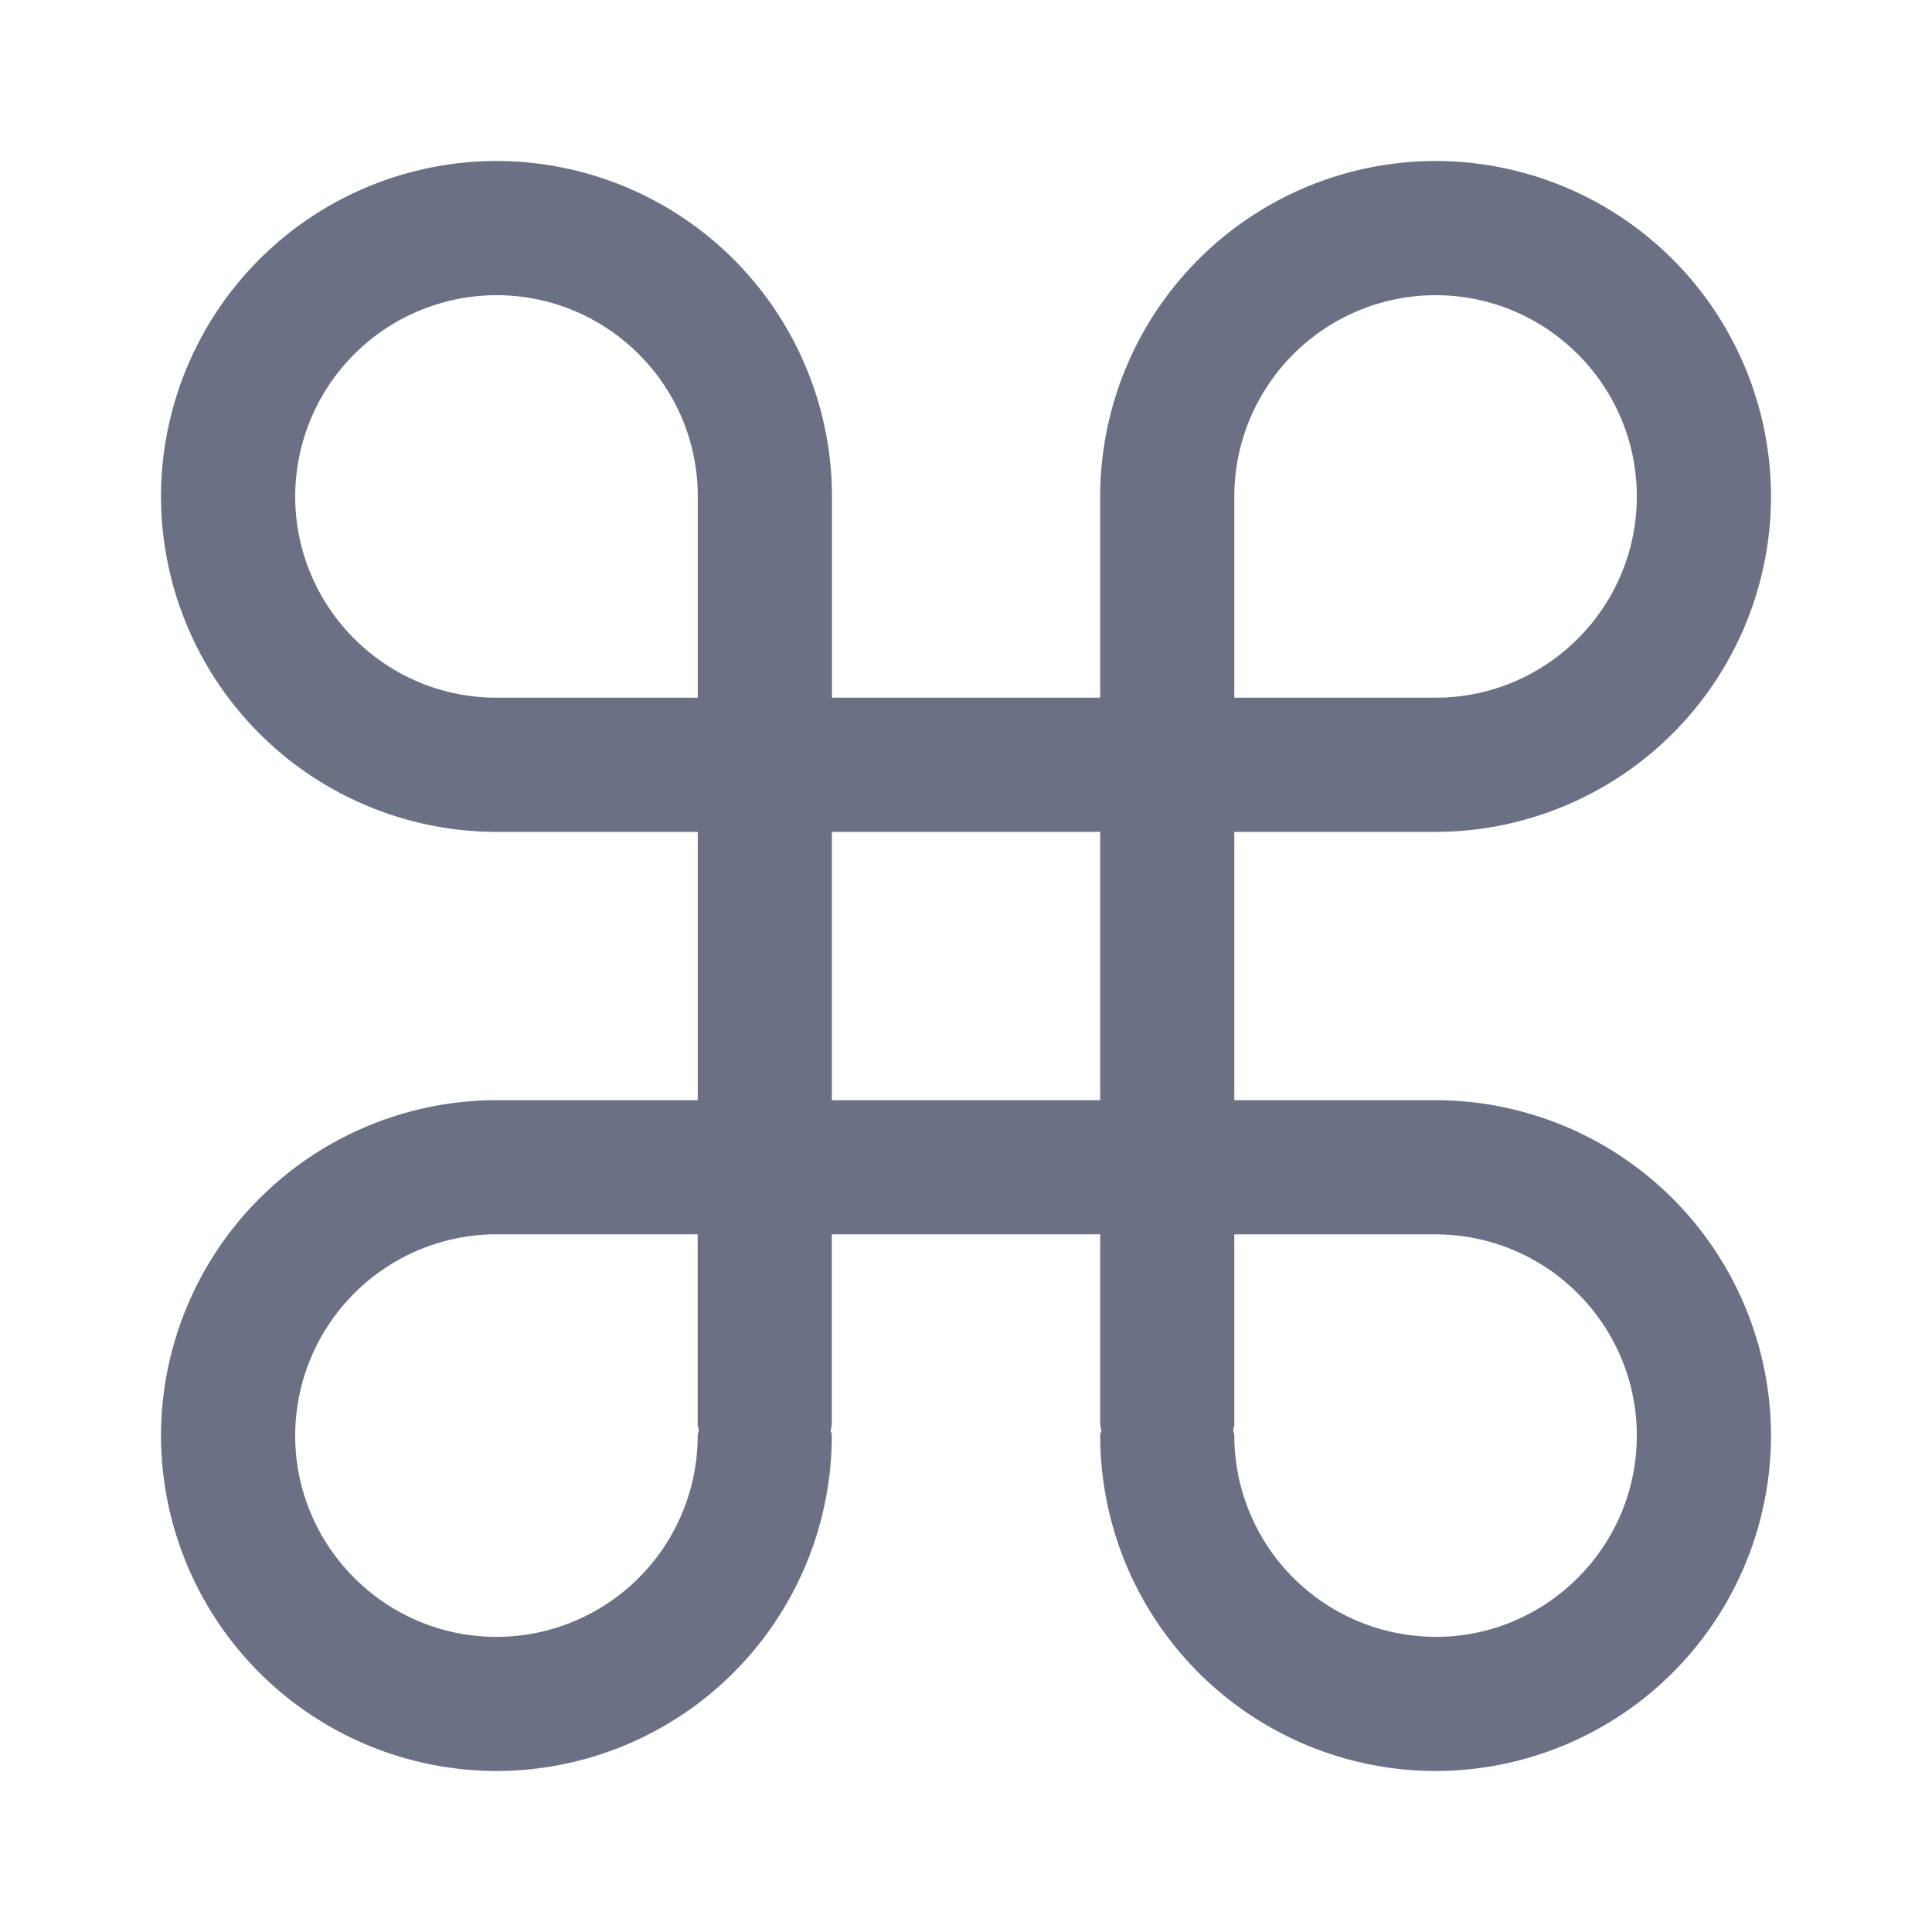 <svg xmlns="http://www.w3.org/2000/svg" fill="none" viewBox="0 0 24 24"><path fill="#6B7084" fill-rule="evenodd" d="M17.833 10.334h-2.5v3.333h2.5A4.172 4.172 0 0 1 22 17.834 4.171 4.171 0 0 1 17.833 22a4.171 4.171 0 0 1-4.166-4.166c0-.024.011-.045.014-.069-.003-.023-.014-.044-.014-.068v-2.364h-3.334v2.364c0 .024-.011.045-.014.068.003.024.014.045.014.07A4.17 4.17 0 0 1 6.168 22 4.172 4.172 0 0 1 2 17.834a4.173 4.173 0 0 1 4.168-4.167h2.5v-3.333h-2.5A4.173 4.173 0 0 1 2 6.167 4.172 4.172 0 0 1 6.168 2a4.171 4.171 0 0 1 4.167 4.167v2.5h3.332v-2.5A4.171 4.171 0 0 1 17.833 2 4.171 4.171 0 0 1 22 6.167a4.172 4.172 0 0 1-4.167 4.167ZM6.168 3.667a2.504 2.504 0 0 0-2.501 2.5c0 1.379 1.122 2.5 2.501 2.5h2.5v-2.5c0-1.379-1.121-2.5-2.5-2.5Zm2.499 14.03v-2.364H6.168a2.504 2.504 0 0 0-2.501 2.501c0 1.378 1.122 2.5 2.501 2.5a2.501 2.501 0 0 0 2.499-2.5c0-.024.011-.045.014-.069-.003-.023-.014-.044-.014-.068Zm5-7.363h-3.333v3.333h3.333v-3.333Zm4.166 10c1.379 0 2.5-1.122 2.5-2.5 0-1.379-1.121-2.5-2.5-2.5h-2.5v2.363c0 .024-.011.045-.014.068.003.024.014.045.014.07a2.502 2.502 0 0 0 2.5 2.498Zm0-16.667a2.503 2.503 0 0 0-2.5 2.5v2.5h2.5c1.379 0 2.5-1.121 2.5-2.5s-1.121-2.5-2.5-2.5Z" clip-rule="evenodd"/></svg>